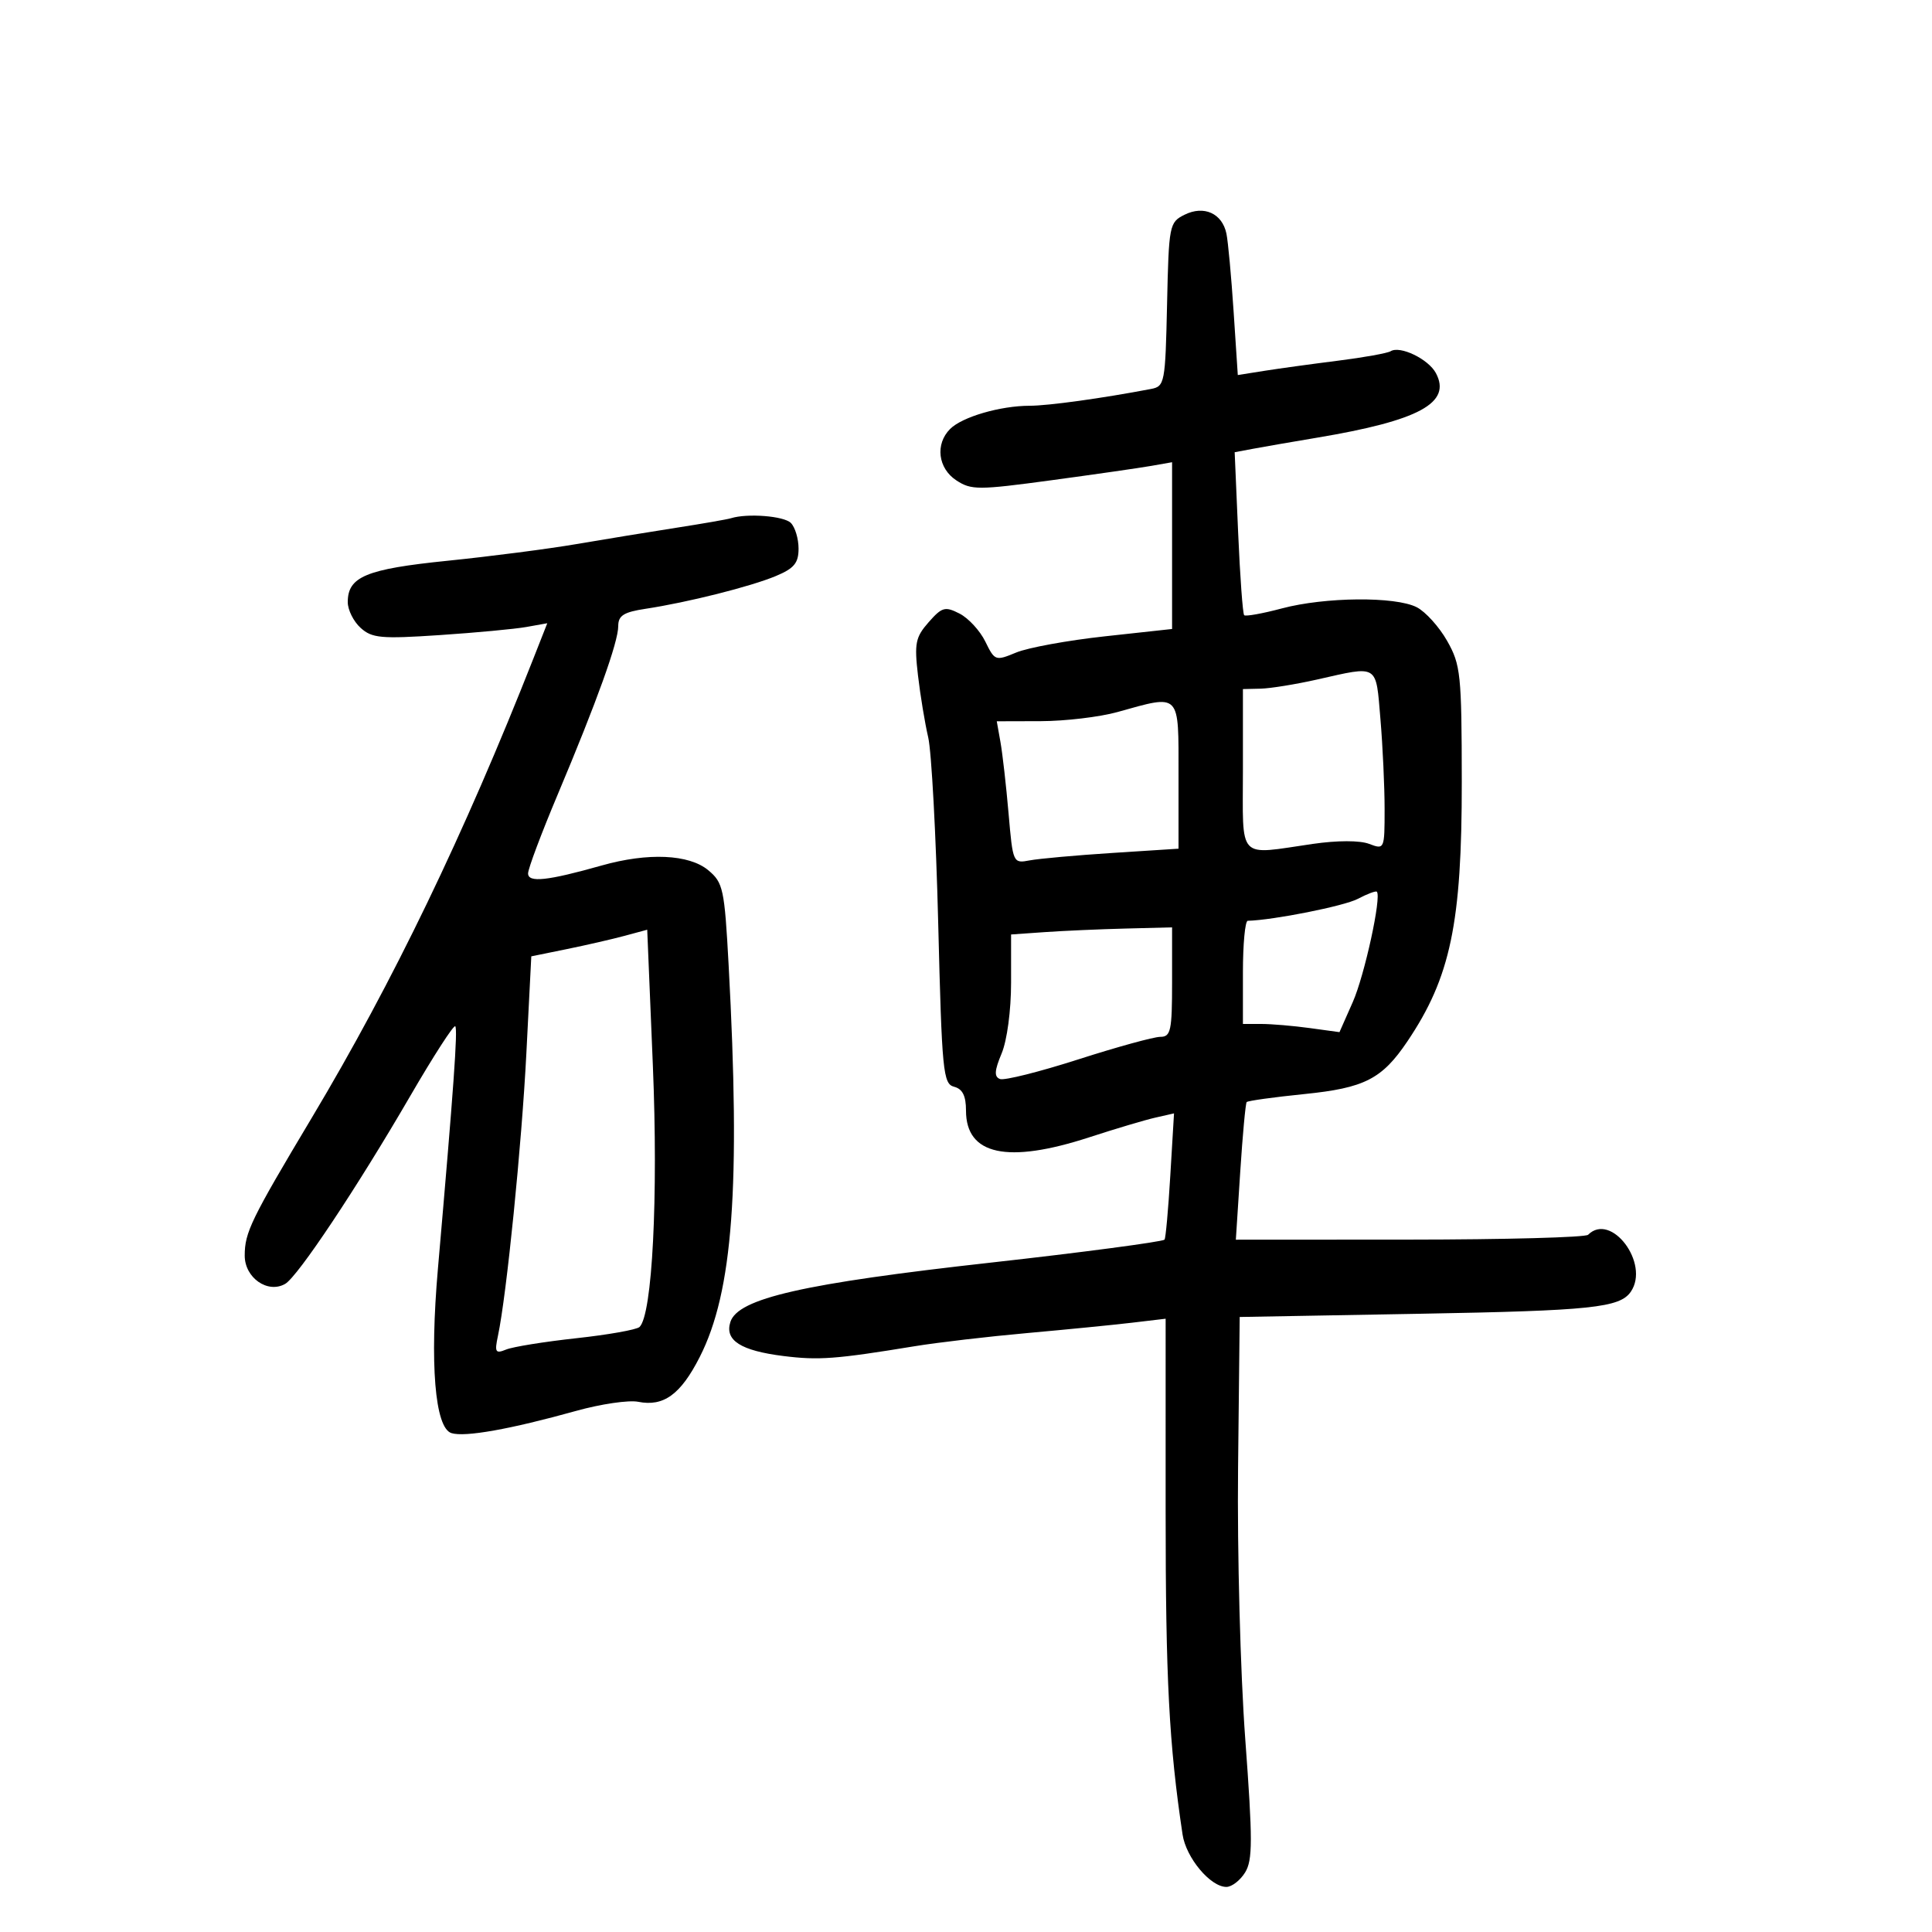 <svg xmlns="http://www.w3.org/2000/svg" width="300" height="300" viewBox="0 0 300 300" version="1.1">
	<path d="M 183.937 33.343 C 181.570 34.521, 181.492 34.922, 181.220 47.266 C 180.951 59.500, 180.857 59.993, 178.720 60.400 C 171.096 61.853, 162.799 63.001, 159.885 63.006 C 155.313 63.013, 149.406 64.737, 147.534 66.609 C 145.187 68.956, 145.643 72.720, 148.501 74.593 C 150.819 76.111, 151.899 76.110, 163.251 74.574 C 169.988 73.662, 176.963 72.659, 178.750 72.345 L 182 71.773 182 84.721 L 182 97.669 171.555 98.809 C 165.810 99.436, 159.622 100.566, 157.805 101.320 C 154.573 102.659, 154.467 102.622, 153 99.623 C 152.175 97.936, 150.375 95.981, 149 95.279 C 146.746 94.127, 146.273 94.260, 144.193 96.623 C 142.153 98.941, 141.962 99.894, 142.543 104.872 C 142.904 107.967, 143.619 112.300, 144.132 114.500 C 144.645 116.700, 145.344 129.698, 145.685 143.383 C 146.260 166.452, 146.440 168.302, 148.152 168.750 C 149.468 169.094, 150 170.163, 150 172.462 C 150 179.352, 156.426 180.742, 169.136 176.601 C 173.186 175.281, 177.805 173.905, 179.400 173.544 L 182.301 172.886 181.725 182.535 C 181.408 187.842, 181.003 192.323, 180.825 192.493 C 180.474 192.827, 167.664 194.522, 154 196.041 C 124.719 199.298, 114.577 201.607, 113.411 205.281 C 112.507 208.130, 115.013 209.733, 121.674 210.565 C 127.123 211.246, 129.803 211.045, 142 209.045 C 145.575 208.459, 153.450 207.537, 159.500 206.997 C 165.550 206.456, 172.863 205.734, 175.750 205.392 L 181 204.770 180.999 234.635 C 180.998 260.766, 181.525 270.840, 183.628 284.862 C 184.171 288.478, 187.951 293, 190.431 293 C 191.269 293, 192.578 291.988, 193.341 290.750 C 194.522 288.834, 194.525 285.752, 193.360 270 C 192.604 259.773, 192.106 240.992, 192.246 228 L 192.500 204.500 220.500 204 C 247.109 203.525, 251.530 203.062, 253.235 200.573 C 256.224 196.207, 250.177 188.156, 246.598 191.736 C 246.193 192.140, 233.721 192.478, 218.882 192.486 L 191.901 192.500 192.581 182 C 192.954 176.225, 193.405 171.334, 193.583 171.130 C 193.760 170.927, 197.790 170.367, 202.538 169.886 C 211.884 168.939, 214.594 167.554, 218.533 161.711 C 225.241 151.761, 227.004 143.343, 226.984 121.356 C 226.968 104.688, 226.817 103.235, 224.712 99.519 C 223.472 97.329, 221.342 94.974, 219.979 94.284 C 216.638 92.593, 205.744 92.693, 199.047 94.475 C 196.047 95.273, 193.413 95.747, 193.194 95.527 C 192.974 95.307, 192.552 89.524, 192.256 82.674 L 191.719 70.221 194.609 69.679 C 196.199 69.381, 200.650 68.609, 204.500 67.965 C 220.392 65.303, 225.440 62.559, 222.962 57.929 C 221.797 55.752, 217.404 53.632, 215.937 54.539 C 215.444 54.843, 211.770 55.504, 207.771 56.008 C 203.772 56.511, 198.633 57.218, 196.352 57.579 L 192.204 58.236 191.554 48.368 C 191.196 42.941, 190.694 37.500, 190.440 36.279 C 189.782 33.128, 186.943 31.846, 183.937 33.343 M 113.500 80.472 C 112.950 80.644, 109.125 81.311, 105 81.953 C 100.875 82.595, 93.900 83.735, 89.500 84.487 C 85.100 85.238, 76.100 86.402, 69.500 87.074 C 56.847 88.362, 54 89.542, 54 93.500 C 54 94.705, 54.898 96.503, 55.996 97.496 C 57.761 99.094, 59.171 99.223, 68.246 98.619 C 73.885 98.243, 79.959 97.675, 81.741 97.356 L 84.982 96.776 82.871 102.138 C 72.071 129.564, 61.021 152.474, 48.455 173.500 C 38.960 189.385, 38 191.357, 38 194.972 C 38 198.417, 41.575 200.915, 44.280 199.361 C 46.237 198.237, 55.437 184.418, 63.690 170.208 C 67.297 163.997, 70.448 159.114, 70.691 159.357 C 71.104 159.770, 70.448 168.942, 68 197 C 66.713 211.748, 67.531 221.716, 70.093 222.530 C 72.176 223.191, 79.220 221.937, 89.469 219.080 C 93.301 218.012, 97.634 217.377, 99.097 217.669 C 103.046 218.459, 105.695 216.532, 108.656 210.714 C 113.807 200.592, 115.008 184.295, 113.141 149.844 C 112.499 138.009, 112.294 137.055, 109.977 135.128 C 106.991 132.643, 100.628 132.360, 93.432 134.393 C 85 136.775, 82 137.098, 82 135.623 C 82 134.893, 84.065 129.391, 86.589 123.398 C 92.699 108.890, 96 99.705, 96 97.217 C 96 95.583, 96.848 95.047, 100.250 94.532 C 106.770 93.544, 116.556 91.084, 120.474 89.446 C 123.313 88.260, 124 87.430, 124 85.187 C 124 83.654, 123.460 81.860, 122.800 81.200 C 121.719 80.119, 116.041 79.675, 113.500 80.472 M 204.500 105.520 C 201.200 106.263, 197.262 106.900, 195.750 106.936 L 193 107 193 119.500 C 193 133.828, 191.992 132.756, 203.848 131.042 C 207.682 130.488, 211.148 130.486, 212.598 131.037 C 214.977 131.942, 215 131.890, 215 125.626 C 215 122.148, 214.709 115.859, 214.353 111.651 C 213.624 103.026, 214.140 103.347, 204.500 105.520 M 173.500 110.570 C 170.750 111.335, 165.412 111.970, 161.639 111.981 L 154.777 112 155.355 115.250 C 155.673 117.037, 156.237 122.009, 156.609 126.298 C 157.279 134.033, 157.306 134.092, 159.892 133.600 C 161.327 133.328, 167.113 132.807, 172.750 132.444 L 183 131.784 183 120.392 C 183 107.390, 183.409 107.813, 173.500 110.570 M 210.823 139.582 C 208.709 140.692, 197.742 142.875, 193.750 142.980 C 193.338 142.991, 193 146.600, 193 151 L 193 159 195.860 159 C 197.434 159, 200.807 159.286, 203.357 159.635 L 207.993 160.271 210.057 155.604 C 211.887 151.466, 214.557 139.216, 213.792 138.463 C 213.631 138.305, 212.295 138.809, 210.823 139.582 M 97 145.312 C 95.075 145.832, 91.025 146.762, 88 147.379 L 82.500 148.500 81.737 163.500 C 81.013 177.739, 78.664 201.112, 77.324 207.414 C 76.777 209.984, 76.928 210.236, 78.602 209.553 C 79.646 209.127, 84.550 208.337, 89.500 207.798 C 94.450 207.258, 98.862 206.474, 99.304 206.054 C 101.293 204.169, 102.225 185.885, 101.375 165.433 L 100.500 144.366 97 145.312 M 162.250 144.737 L 157 145.105 157 152.584 C 157 156.897, 156.379 161.551, 155.533 163.576 C 154.410 166.262, 154.352 167.197, 155.283 167.551 C 155.952 167.805, 161.415 166.435, 167.421 164.507 C 173.428 162.578, 179.166 161, 180.171 161 C 181.799 161, 182 160.068, 182 152.500 L 182 144 174.750 144.185 C 170.762 144.287, 165.137 144.535, 162.250 144.737" stroke="none" fill="black" fill-rule="evenodd"/>
</svg>